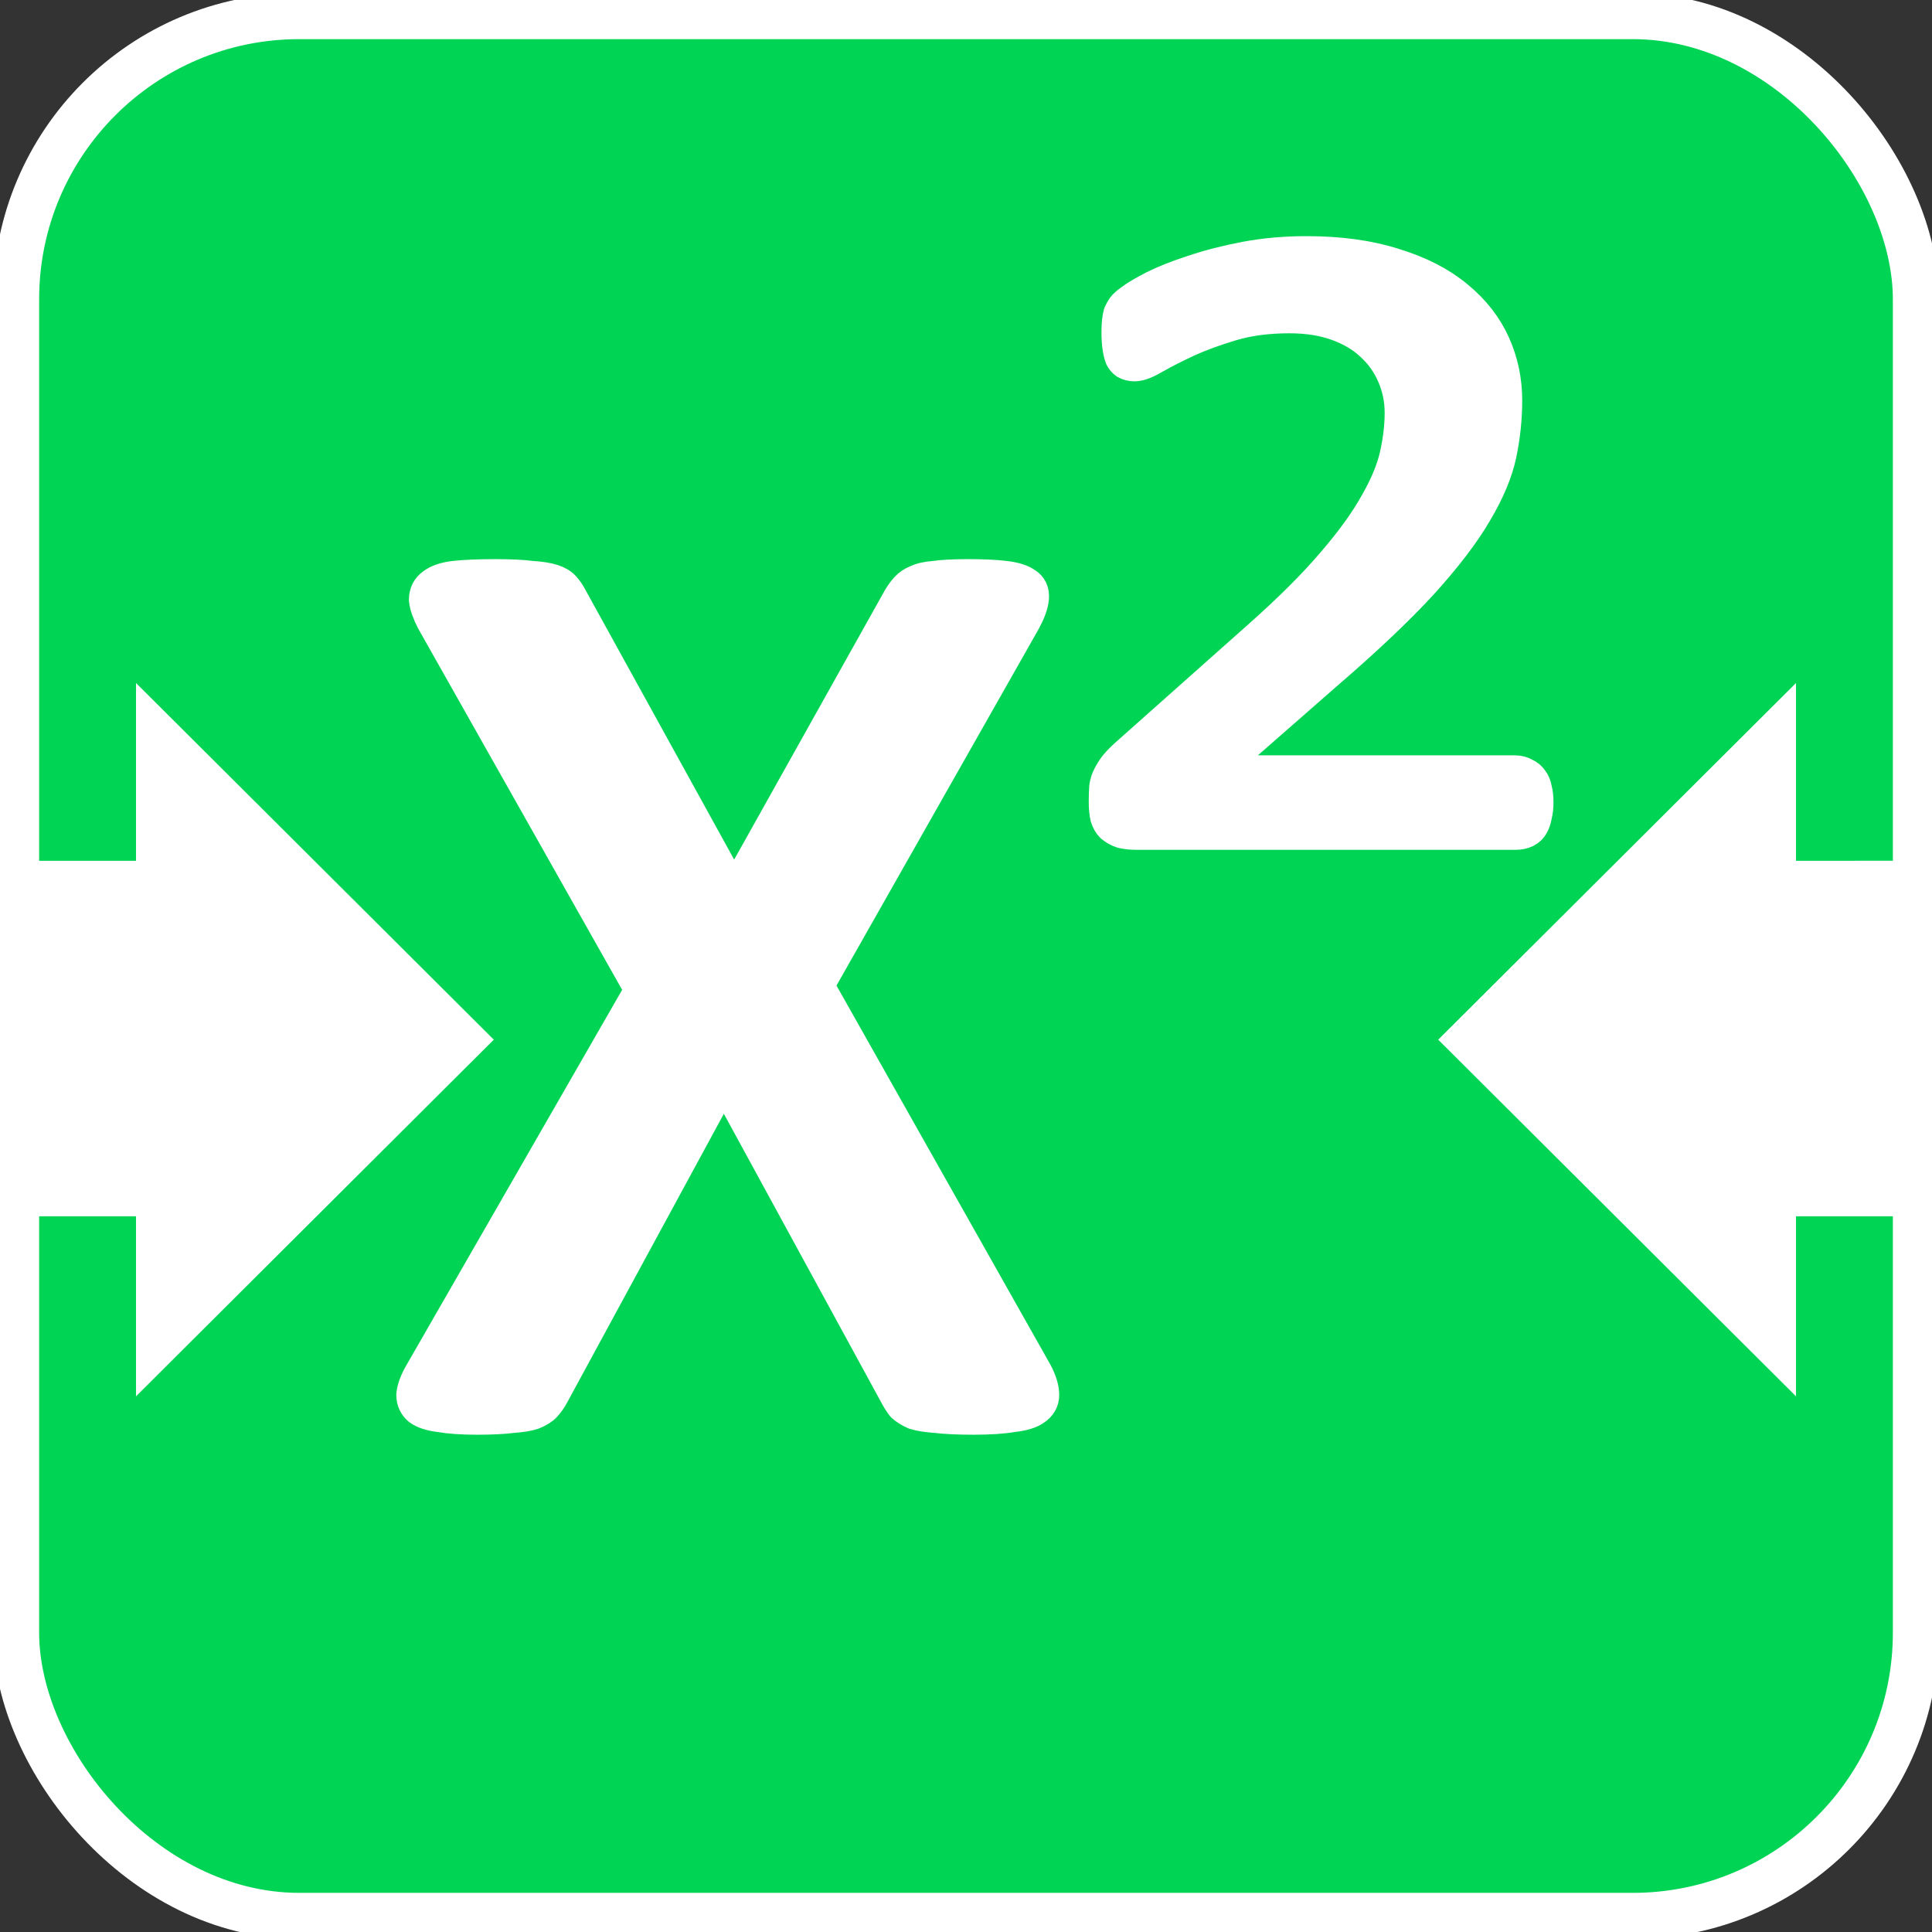 <?xml version="1.0" encoding="UTF-8" standalone="no"?>
<svg
   width="419.562"
   height="419.562"
   viewBox="0 0 419.562 419.562"
   version="1.1"
   xml:space="preserve"
   style="clip-rule:evenodd;fill-rule:evenodd;stroke-linejoin:round;stroke-miterlimit:2"
   id="svg24"
   sodipodi:docname="squareVector.svg"
   inkscape:version="1.1 (c68e22c387, 2021-05-23)"
   inkscape:export-filename="C:\Users\carlo\OneDrive\Documentos\11avoSemestre\Simulacion Por Computador\Pseudoaleatorios\Cuadrados Medios\square.png"
   inkscape:export-xdpi="59.948235"
   inkscape:export-ydpi="59.948235"
   xmlns:inkscape="http://www.inkscape.org/namespaces/inkscape"
   xmlns:sodipodi="http://sodipodi.sourceforge.net/DTD/sodipodi-0.dtd"
   xmlns="http://www.w3.org/2000/svg"
   xmlns:svg="http://www.w3.org/2000/svg"
   xmlns:rdf="http://www.w3.org/1999/02/22-rdf-syntax-ns#"
   xmlns:cc="http://creativecommons.org/ns#"
   xmlns:dc="http://purl.org/dc/elements/1.1/"><rect x="0" y="0" width="419.562" height="419.562" fill="#333333" stroke="none"/><defs
   id="defs28" /><sodipodi:namedview
   pagecolor="#333333"
   bordercolor="#666666"
   borderopacity="1"
   objecttolerance="10"
   gridtolerance="10"
   guidetolerance="10"
   inkscape:pageopacity="0"
   inkscape:pageshadow="2"
   inkscape:window-width="1366"
   inkscape:window-height="705"
   id="namedview26"
   showgrid="false"
   inkscape:zoom="0.70710678"
   inkscape:cx="60.811183"
   inkscape:cy="245.36605"
   inkscape:window-x="-8"
   inkscape:window-y="-8"
   inkscape:window-maximized="1"
   inkscape:current-layer="layer1"
   inkscape:showpageshadow="false"
   inkscape:document-rotation="0"
   inkscape:snap-page="true"
   inkscape:snap-object-midpoints="true"
   inkscape:snap-center="true"
   inkscape:snap-text-baseline="true"
   inkscape:snap-bbox="false"
   inkscape:bbox-paths="true"
   inkscape:bbox-nodes="true"
   inkscape:snap-bbox-edge-midpoints="true"
   inkscape:snap-bbox-midpoints="true"
   inkscape:snap-others="false"
   inkscape:object-paths="true"
   inkscape:snap-intersection-paths="true"
   inkscape:snap-smooth-nodes="true"
   inkscape:snap-midpoints="true"
   inkscape:snap-nodes="false"
   inkscape:snap-global="false"
   inkscape:pagecheckerboard="0"
   fit-margin-top="0"
   fit-margin-left="0"
   fit-margin-right="0"
   fit-margin-bottom="0" />
<g
   inkscape:groupmode="layer"
   id="layer1"
   inkscape:label="Layer 1"
   style="display:inline"
   transform="translate(-381.293,-28.236)"><rect
     style="fill:#00d455;stroke:#ffffff;stroke-width:10;stroke-miterlimit:2;stroke-dasharray:none;stroke-opacity:1;fill-opacity:1"
     id="rect844"
     width="412.562"
     height="412.562"
     x="384.793"
     y="31.736"
     ry="61.488"
     inkscape:export-filename="C:\Users\carlo\OneDrive\Documentos\11avoSemestre\Simulacion Por Computador\Pseudoaleatorios\Cuadrados Medios\square.png"
     inkscape:export-xdpi="59.948235"
     inkscape:export-ydpi="59.948235" /><g
     id="g6167"
     transform="matrix(1.381,0,0,1.436,-276.804,-97.101)"
     style="fill:#ffffff;fill-opacity:1;stroke:#ffffff;stroke-opacity:1;stroke-width:4.971;stroke-miterlimit:2;stroke-dasharray:none"><g
       aria-label="x"
       transform="matrix(0.968,0,0,1.033,26.681,-10.728)"
       id="text3048"
       style="font-size:262.307px;line-height:1;font-family:Calibri;-inkscape-font-specification:Calibri;text-align:center;text-anchor:middle;fill:#ffffff;fill-opacity:1;stroke:#ffffff;stroke-width:4.971;stroke-opacity:1;stroke-miterlimit:2;stroke-dasharray:none"><path
         d="m 633.287,296.029 q 1.025,1.793 1.025,3.074 0,1.153 -1.281,1.921 -1.153,0.768 -3.714,1.025 -2.434,0.384 -6.404,0.384 -3.842,0 -6.148,-0.256 -2.177,-0.128 -3.586,-0.512 -1.281,-0.512 -2.049,-1.153 -0.64,-0.768 -1.153,-1.665 l -27.665,-45.724 -27.537,45.724 q -0.512,0.897 -1.281,1.665 -0.64,0.64 -2.049,1.153 -1.281,0.384 -3.458,0.512 -2.177,0.256 -5.764,0.256 -3.714,0 -6.148,-0.384 -2.305,-0.256 -3.458,-1.025 -1.025,-0.768 -1.025,-1.921 0.128,-1.281 1.281,-3.074 l 35.862,-56.227 -33.941,-54.178 q -1.025,-1.793 -1.153,-2.946 0,-1.281 1.153,-2.049 1.281,-0.897 3.714,-1.153 2.562,-0.256 6.66,-0.256 3.714,0 5.892,0.256 2.305,0.128 3.586,0.512 1.281,0.384 1.921,1.025 0.64,0.64 1.153,1.537 l 26.256,42.907 26.641,-42.907 q 0.512,-0.768 1.153,-1.409 0.64,-0.64 1.665,-1.025 1.153,-0.512 3.074,-0.64 2.049,-0.256 5.507,-0.256 3.714,0 6.02,0.256 2.434,0.256 3.586,1.025 1.153,0.64 1.025,1.921 -0.128,1.281 -1.281,3.202 l -33.685,53.537 z"
         id="path6022"
         style="fill:#ffffff;fill-opacity:1;stroke:#ffffff;stroke-opacity:1;stroke-width:4.971;stroke-miterlimit:2;stroke-dasharray:none" /></g><g
       aria-label="2"
       transform="matrix(1.113,0,0,0.898,17.851,0)"
       id="text5570"
       style="font-size:153.448px;line-height:1;font-family:Calibri;-inkscape-font-specification:Calibri;text-align:center;text-anchor:middle;fill:#ffffff;fill-opacity:1;stroke:#ffffff;stroke-width:4.971;stroke-opacity:1;stroke-miterlimit:2;stroke-dasharray:none"><path
         d="m 629.117,232.282 q 0,1.349 -0.225,2.398 -0.15,1.049 -0.524,1.798 -0.3,0.674 -0.899,1.049 -0.524,0.3 -1.199,0.3 h -53.572 q -1.049,0 -1.873,-0.225 -0.749,-0.3 -1.349,-0.899 -0.524,-0.599 -0.824,-1.723 -0.225,-1.124 -0.225,-2.772 0,-1.499 0.075,-2.622 0.15,-1.124 0.524,-1.948 0.375,-0.899 0.899,-1.723 0.599,-0.899 1.499,-1.873 l 18.806,-19.93 q 6.519,-6.893 10.415,-12.363 3.971,-5.47 6.069,-9.965 2.173,-4.496 2.847,-8.167 0.674,-3.671 0.674,-6.893 0,-3.222 -1.049,-6.069 -1.049,-2.922 -3.072,-5.095 -1.948,-2.173 -4.945,-3.447 -2.997,-1.274 -6.893,-1.274 -4.57,0 -8.242,1.274 -3.596,1.274 -6.369,2.772 -2.697,1.499 -4.57,2.772 -1.798,1.274 -2.697,1.274 -0.524,0 -0.974,-0.3 -0.375,-0.3 -0.674,-0.974 -0.225,-0.674 -0.375,-1.798 -0.15,-1.124 -0.15,-2.697 0,-1.124 0.075,-1.948 0.075,-0.824 0.225,-1.424 0.225,-0.599 0.524,-1.124 0.3,-0.524 1.199,-1.274 0.899,-0.824 3.072,-2.173 2.248,-1.349 5.545,-2.622 3.372,-1.349 7.343,-2.248 4.046,-0.899 8.467,-0.899 7.043,0 12.288,2.023 5.32,1.948 8.766,5.395 3.522,3.447 5.245,8.017 1.723,4.57 1.723,9.74 0,4.645 -0.824,9.291 -0.824,4.57 -3.522,9.965 -2.622,5.32 -7.642,11.913 -5.02,6.519 -13.337,15.06 l -15.36,16.034 H 626.195 q 0.599,0 1.124,0.375 0.599,0.3 0.974,0.974 0.45,0.674 0.599,1.723 0.225,0.974 0.225,2.323 z"
         id="path6142"
         style="fill:#ffffff;fill-opacity:1;stroke:#ffffff;stroke-opacity:1;stroke-width:4.971;stroke-miterlimit:2;stroke-dasharray:none" /></g></g><path
     id="rect14746"
     d="m 410.828,215.166 v -38.604 l 77.701,77.454 -77.701,77.454 V 292.374 H 387.62 v -77.208 z"
     sodipodi:nodetypes="cccccccc"
     style="fill:#ffffff;fill-opacity:1;stroke-width:4.289" /><path
     id="rect14746-5"
     d="m 771.321,215.166 v -38.604 l -77.701,77.454 77.701,77.454 v -39.097 h 23.208 v -77.208 z"
     sodipodi:nodetypes="cccccccc"
     style="clip-rule:evenodd;display:inline;fill:#ffffff;fill-opacity:1;fill-rule:evenodd;stroke-width:4.289;stroke-linejoin:round;stroke-miterlimit:2" /></g></svg>
